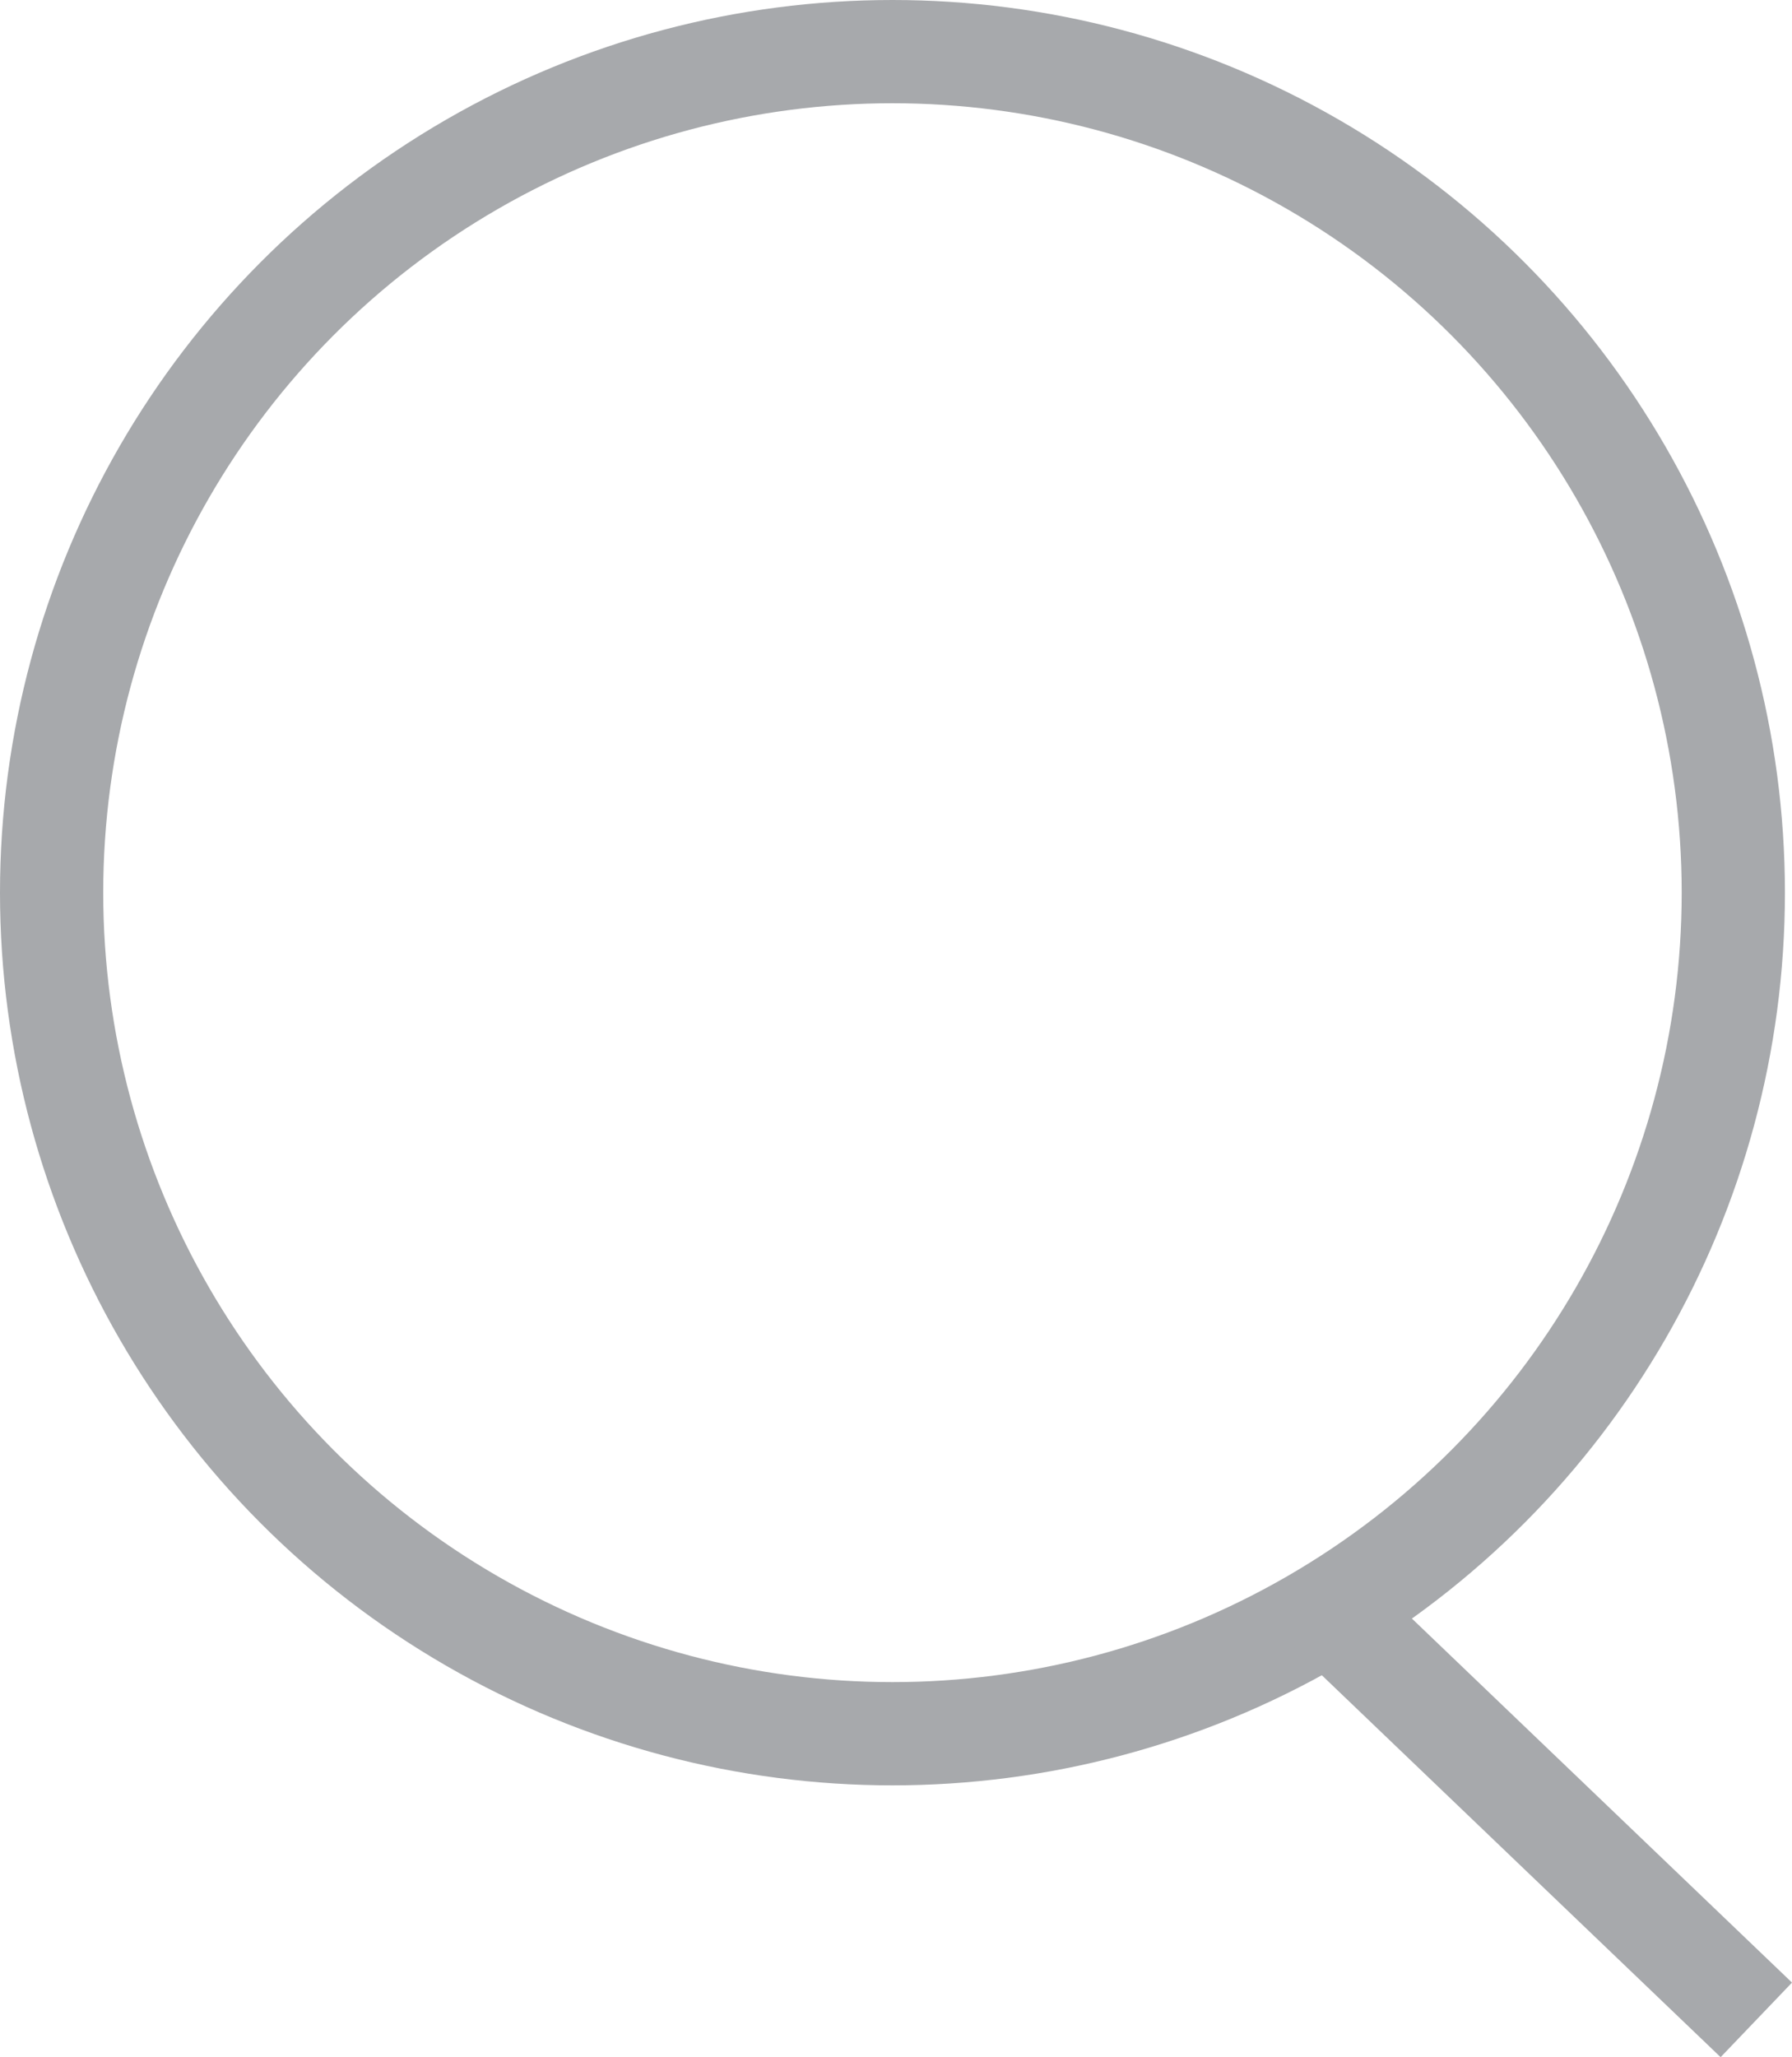 <svg xmlns="http://www.w3.org/2000/svg" viewBox="0 0 121.52 139.47"><defs><style>.cls-1{fill:none;stroke:#a7a9ac;stroke-miterlimit:10;stroke-width:7px;}</style></defs><g id="Layer_2" data-name="Layer 2"><g id="Search_Icon" data-name="Search Icon"><g id="Search"><circle class="cls-1" cx="60.52" cy="60.52" r="57.02"/><line class="cls-1" x1="119.1" y1="136.94" x2="90.17" y2="109.24"/></g></g></g></svg>